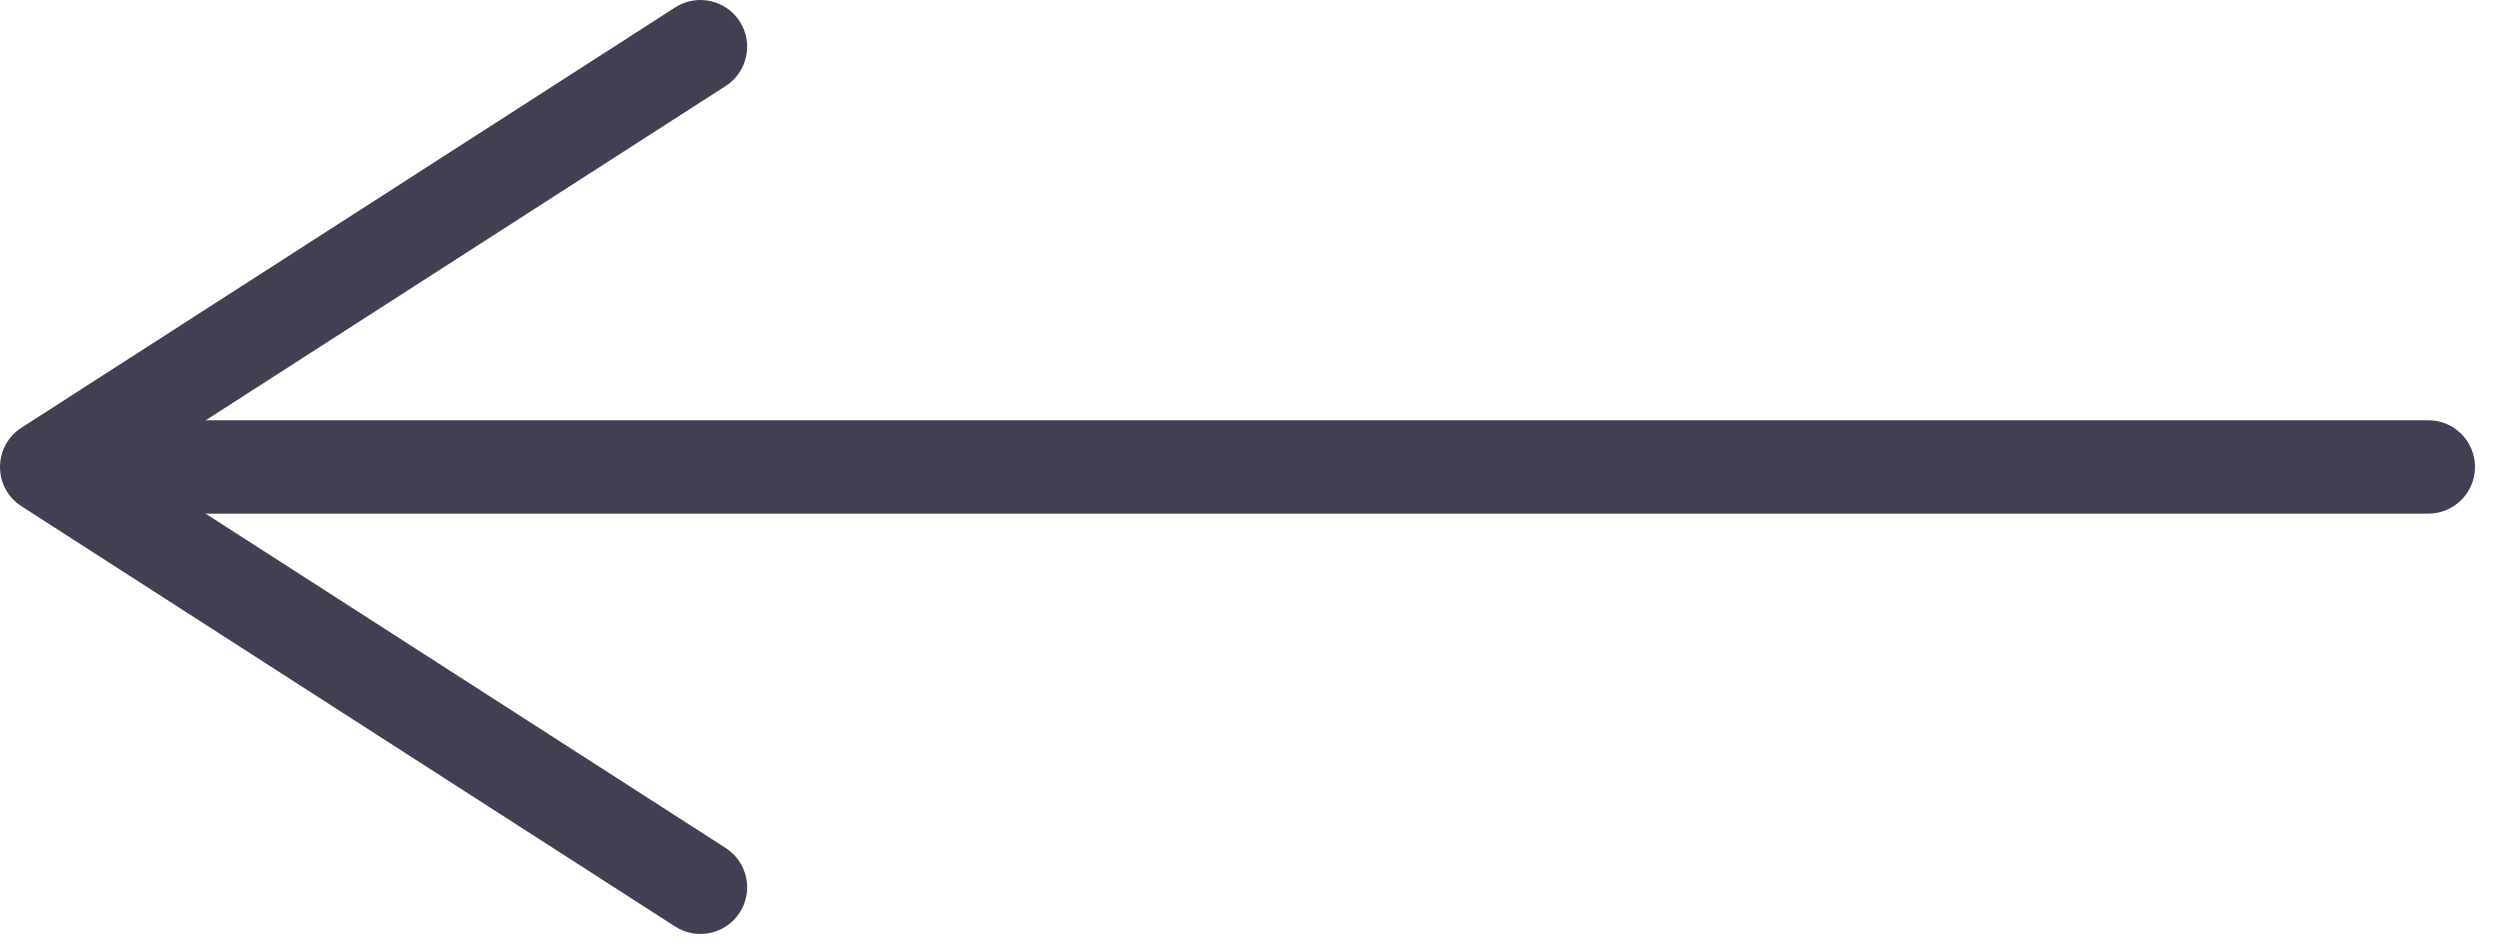 <svg width="50" height="19" viewBox="0 0 50 19" fill="none" xmlns="http://www.w3.org/2000/svg">
<path fill-rule="evenodd" clip-rule="evenodd" d="M49.5 9.339C49.5 8.823 49.082 8.405 48.566 8.405H1.868C1.352 8.405 0.934 8.823 0.934 9.339C0.934 9.855 1.352 10.273 1.868 10.273H48.566C49.082 10.273 49.5 9.855 49.5 9.339Z" fill="#414053"/>
<path fill-rule="evenodd" clip-rule="evenodd" d="M14.795 0.429C14.516 -0.005 13.938 -0.13 13.504 0.148L0.429 8.554C0.161 8.726 -0 9.022 -0 9.34C-0 9.658 0.161 9.954 0.429 10.125L13.504 18.531C13.938 18.81 14.516 18.684 14.795 18.25C15.074 17.817 14.948 17.239 14.514 16.96L2.661 9.34L14.514 1.72C14.948 1.441 15.074 0.863 14.795 0.429Z" fill="#414053"/>
</svg>
